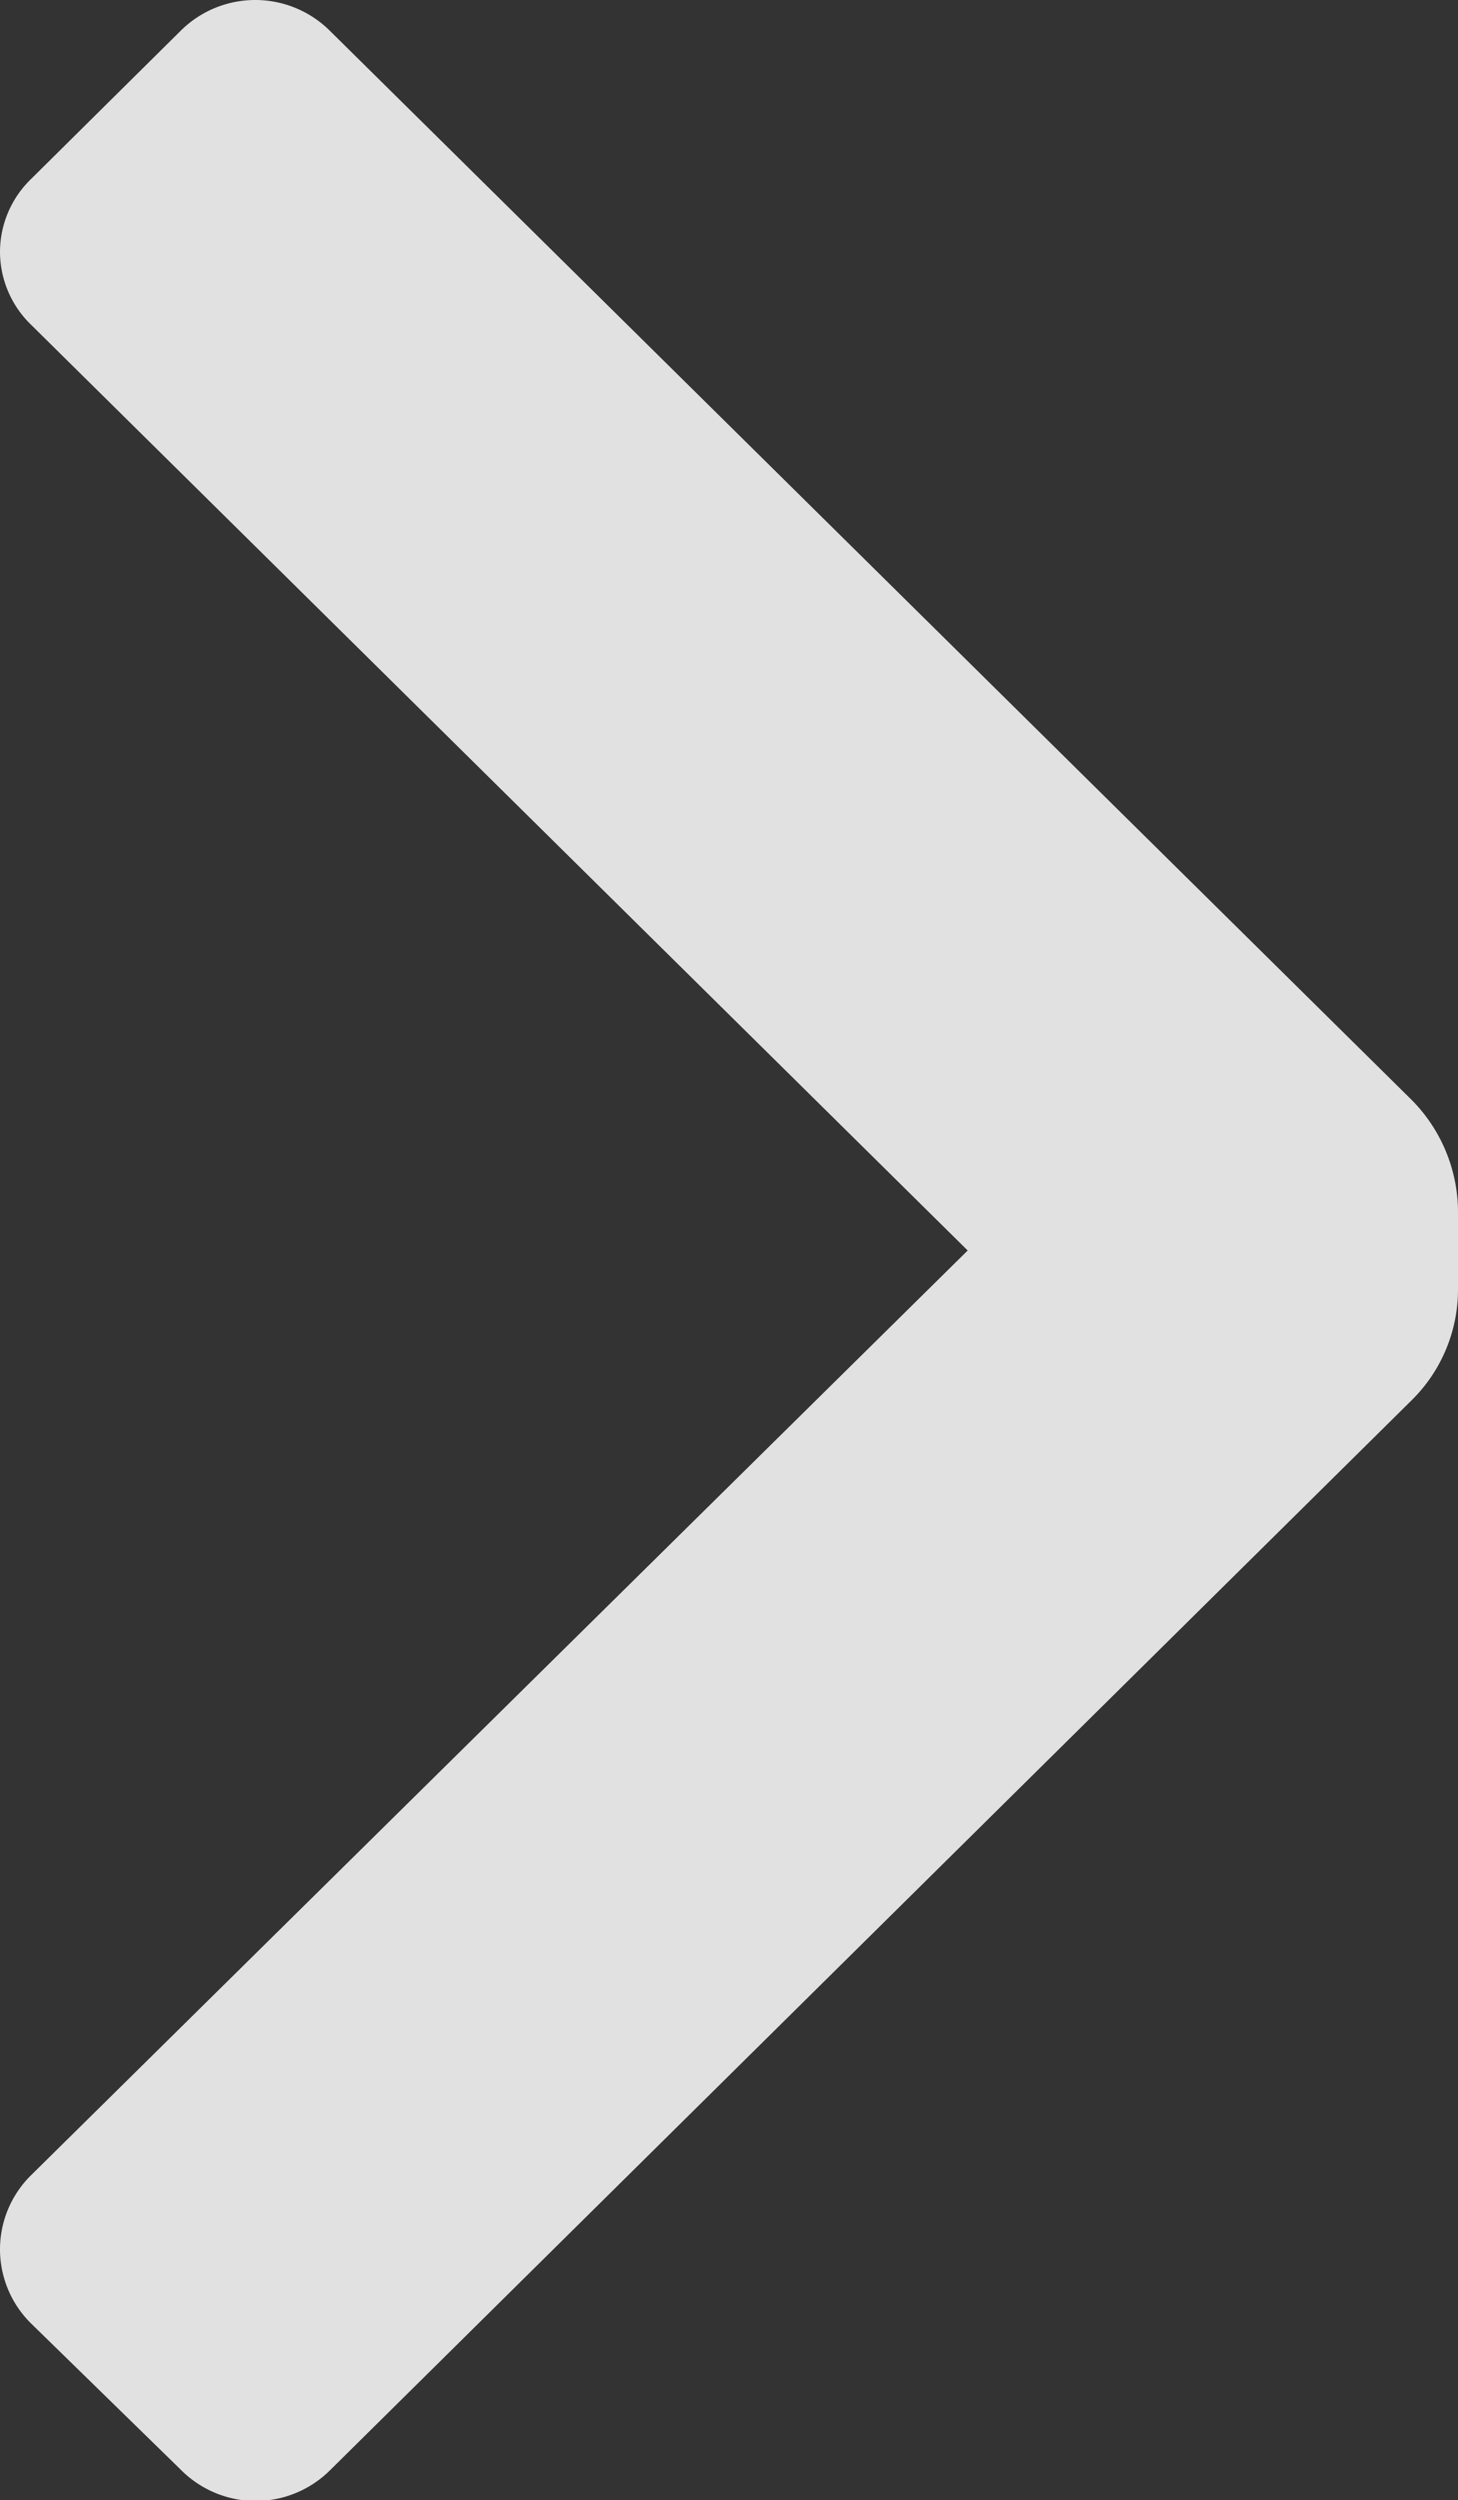 <svg xmlns="http://www.w3.org/2000/svg" width="7" height="11.996" viewBox="0 0 7 11.996"><rect x="0" y="0" width="7" height="11.996" fill="#333333" stroke="none"/><path d="M-.222,6.718A.746.746,0,0,0,0,6.188v-.38a.766.766,0,0,0-.222-.53L-5.416.148A.508.508,0,0,0-5.774,0a.508.508,0,0,0-.359.148l-.717.71A.488.488,0,0,0-7,1.208a.488.488,0,0,0,.149.35L-2.354,6l-4.5,4.44A.5.5,0,0,0-7,10.793a.5.5,0,0,0,.149.355l.717.7A.508.508,0,0,0-5.774,12a.508.508,0,0,0,.359-.148Z" transform="translate(7)" fill="#fff" opacity="0.849"/></svg>